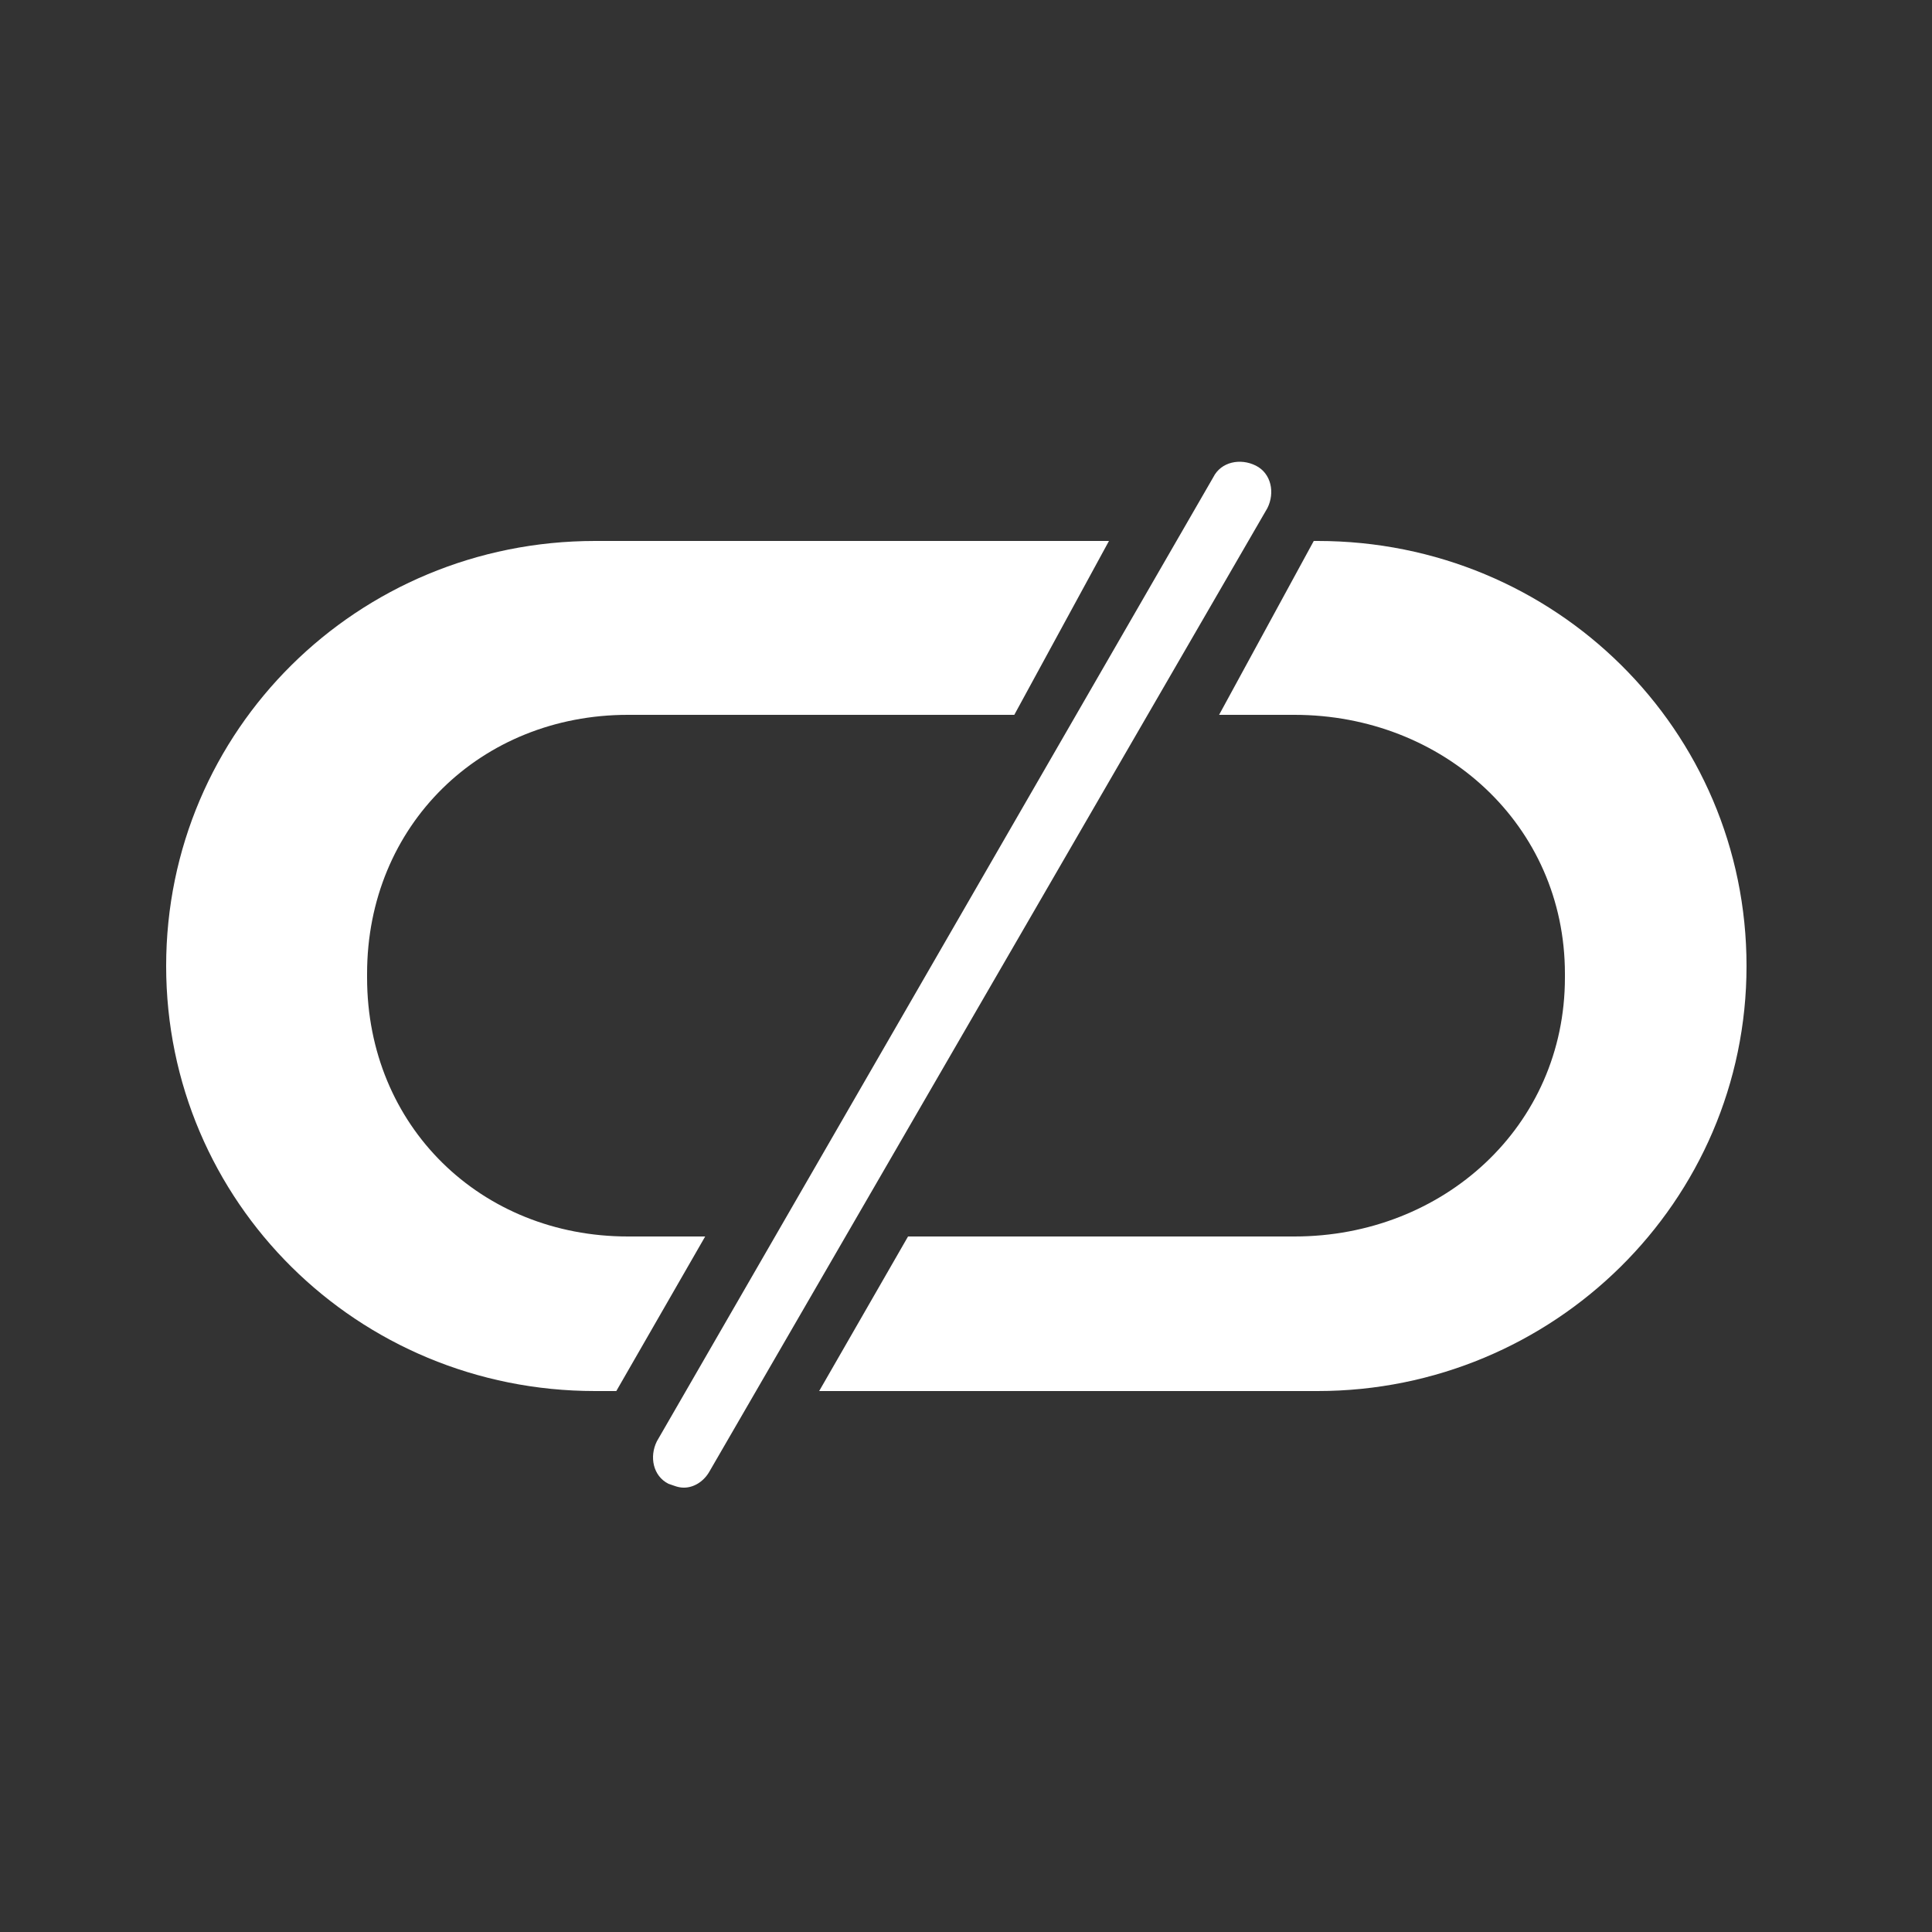 <?xml version="1.0" encoding="utf-8"?>
<!-- Generator: Adobe Illustrator 18.1.0, SVG Export Plug-In . SVG Version: 6.00 Build 0)  -->
<!DOCTYPE svg PUBLIC "-//W3C//DTD SVG 1.1//EN" "http://www.w3.org/Graphics/SVG/1.1/DTD/svg11.dtd">
<svg version="1.1" id="Layer_1" xmlns="http://www.w3.org/2000/svg" xmlns:xlink="http://www.w3.org/1999/xlink" x="0px" y="0px"
	 viewBox="0 0 100 100" style="enable-background:new 0 0 100 100;" xml:space="preserve">
<rect x="0" y="0" width="100" height="100" fill="#333333" stroke="none"/>
<style type="text/css">
	.st0{fill:#FFFFFF;}
</style>
<g>
	<path class="st0" d="M35.4,77c-0.3,0-0.5-0.1-0.8-0.2c-0.8-0.4-1-1.4-0.6-2.2l28.8-49.9c0.4-0.8,1.4-1,2.2-0.6
		c0.8,0.4,1,1.4,0.6,2.2L36.7,76.2C36.4,76.7,35.9,77,35.4,77z"/>
	<g>
		<path class="st0" d="M54.5,36.5"/>
		<path class="st0" d="M59.3,36.5"/>
		<path class="st0" d="M43.4,64.5"/>
		<path class="st0" d="M38.7,64.5"/>
		<path class="st0" d="M32.5,64C24.9,64,19,58.3,19,50.6v-0.2C19,42.7,24.9,37,32.5,37h20l4.9-9H30.8C18.5,28,8.6,37.8,8.6,50
			c0,12.2,9.9,22,22.2,22h1.1l4.6-8H32.5z"/>
		<path class="st0" d="M68.2,28H68l-4.9,9H67c7.7,0,14,5.7,14,13.4v0.2C81,58.3,74.7,64,67,64H47l-4.6,8h25.8
			c12.2,0,22.2-9.8,22.2-22C90.4,37.8,80.5,28,68.2,28z"/>
		<path class="st0" d="M38.7,72.4"/>
		<path class="st0" d="M43.3,64.5"/>
		<path class="st0" d="M59.4,36.5"/>
		<path class="st0" d="M64.3,28.1"/>
		<path class="st0" d="M54.7,36.5"/>
		<path class="st0" d="M38.5,64.5"/>
		<path class="st0" d="M59.5,28.1"/>
		<path class="st0" d="M34,72.4"/>
	</g>
</g>
</svg>

